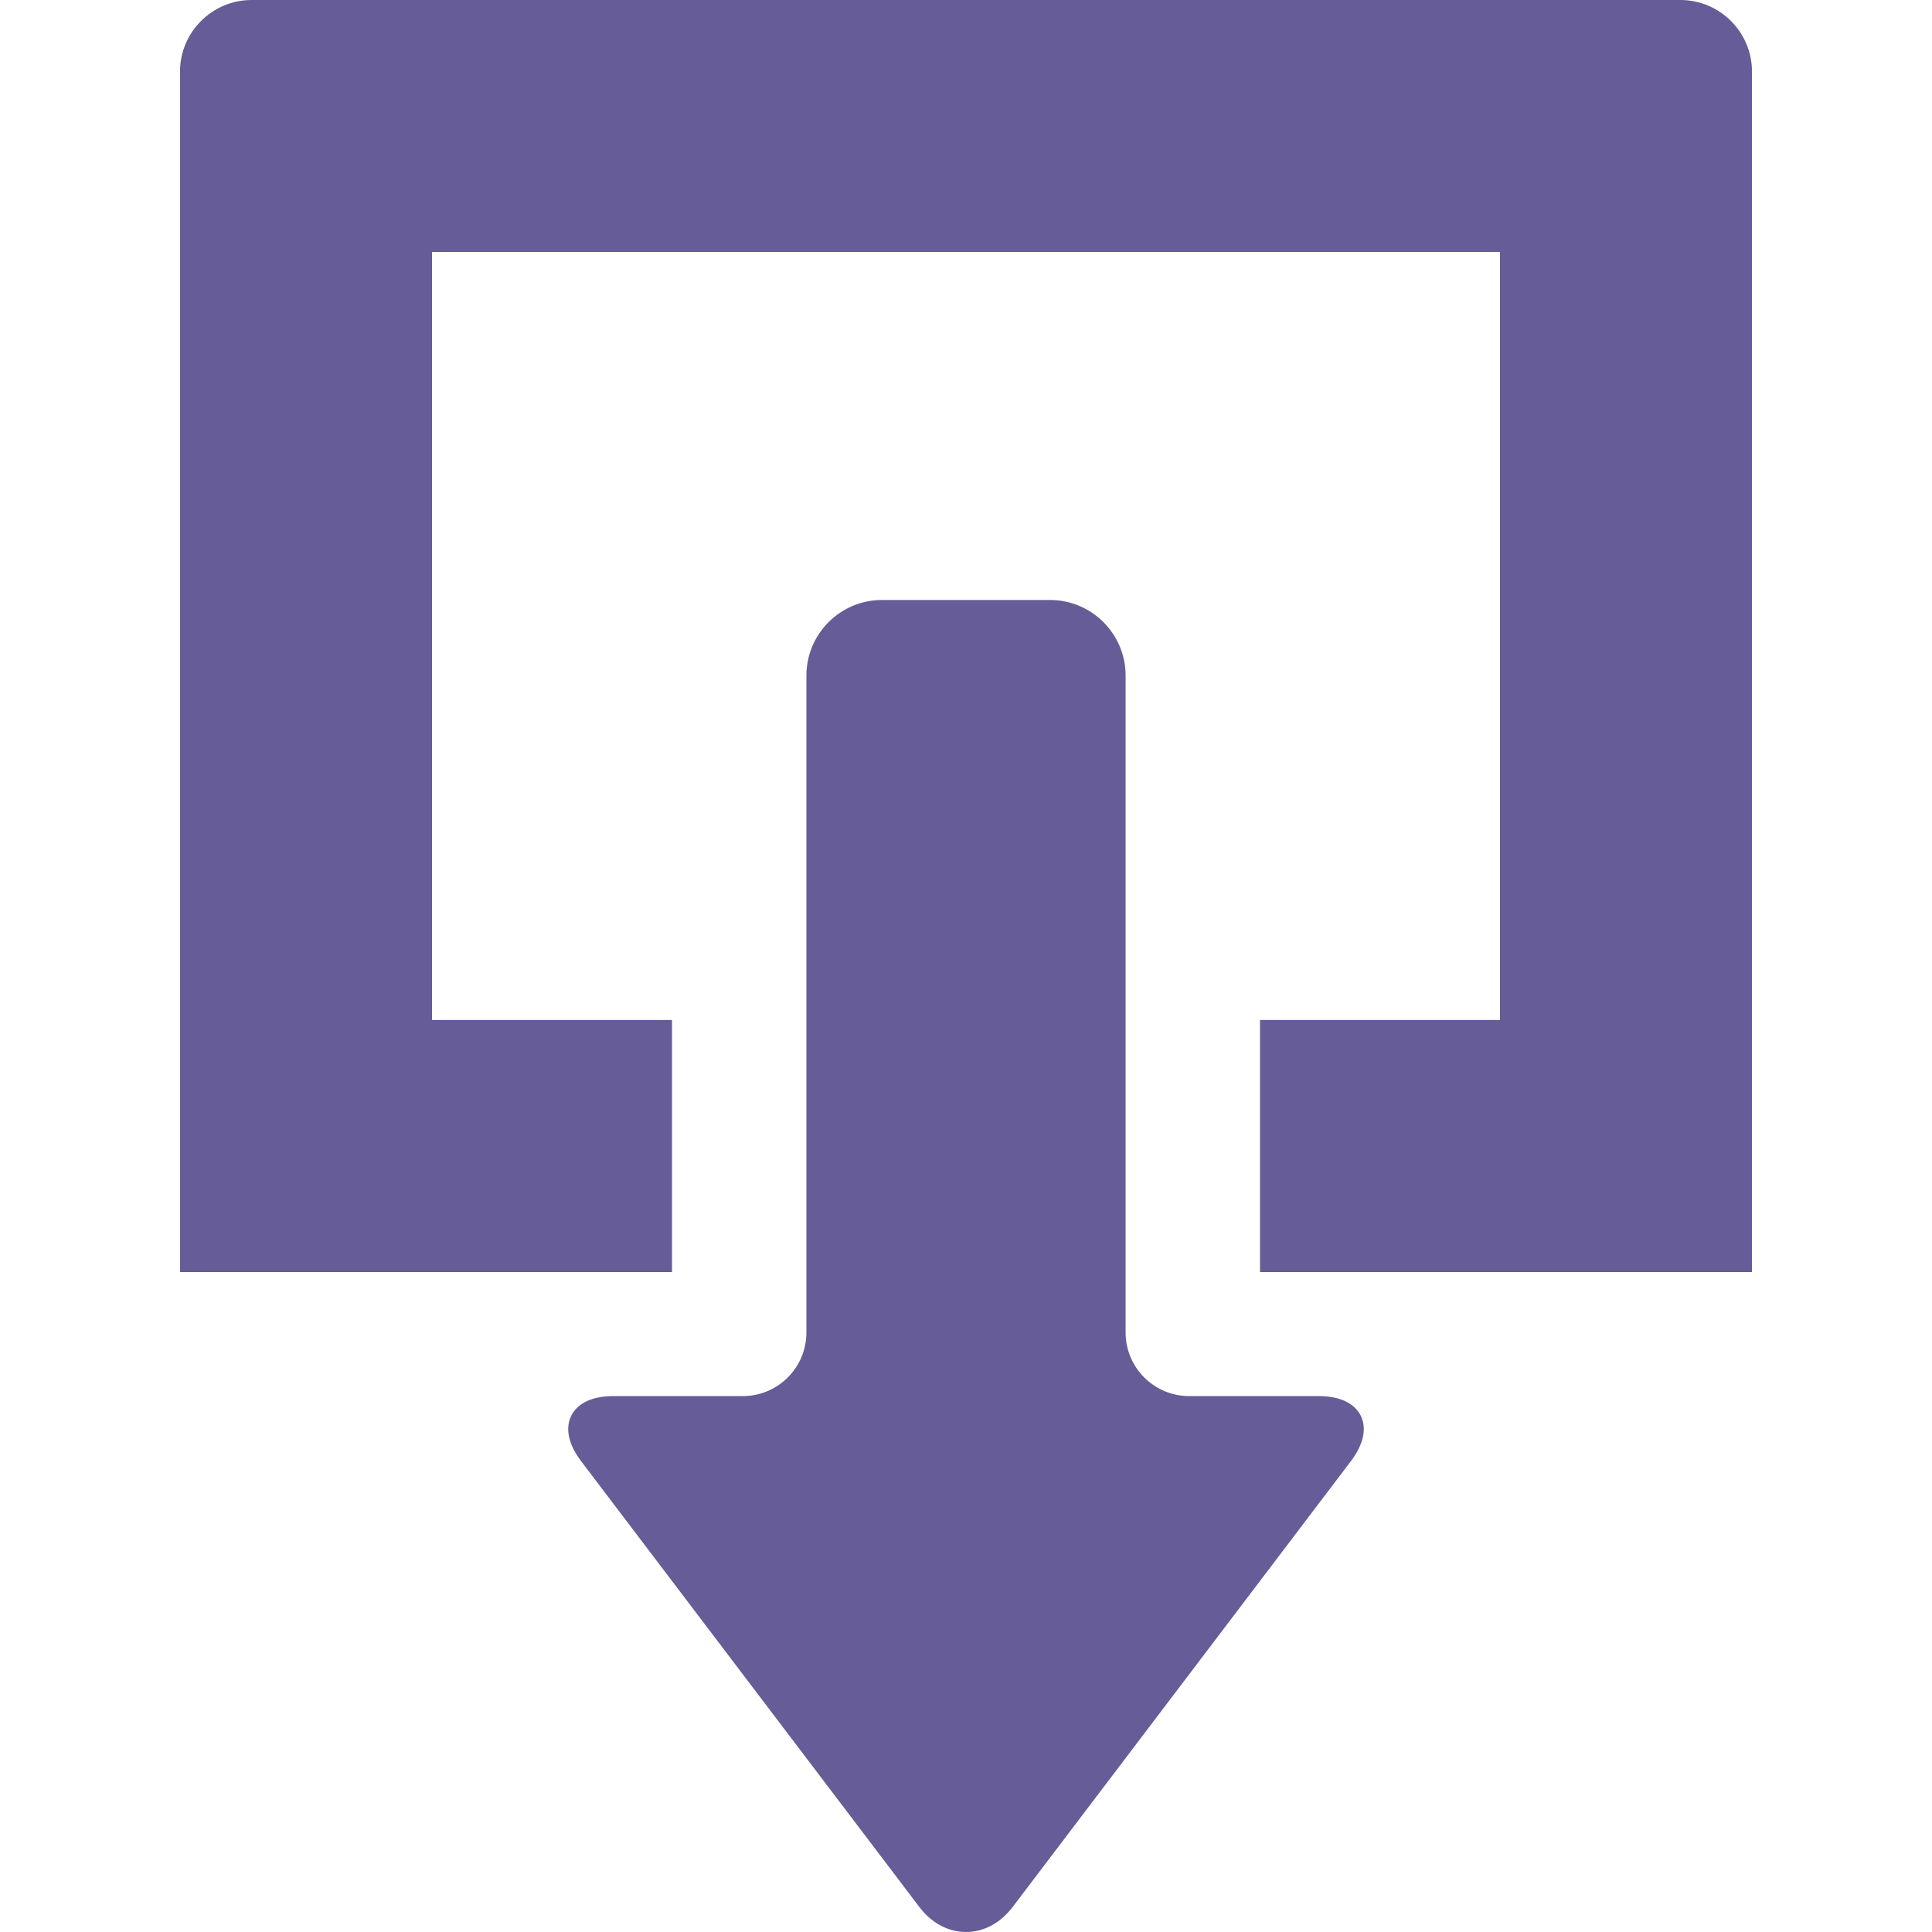 <svg xmlns="http://www.w3.org/2000/svg" viewBox="0 0 512 512"><path fill="#655c98" d="M349.444 369.978H315.14c-9.288 0-16.844-7.55-16.844-16.836v-174.11c0-11.04-8.983-20.027-20.023-20.027h-44.546c-11.04 0-20.021 8.987-20.021 20.027v174.11c0 9.286-7.556 16.836-16.844 16.836h-34.305c-5.538 0-9.503 1.848-11.168 5.198-1.666 3.354-.738 7.628 2.609 12.046l89.594 118.093C246.864 509.628 251.27 512 256 512c4.73 0 9.136-2.372 12.408-6.685l89.594-118.093c3.348-4.418 4.274-8.692 2.611-12.046-1.665-3.35-5.631-5.198-11.169-5.198z"/><path fill="#655c98" d="M445.316 0H66.684c-10.466 0-18.98 8.517-18.98 18.983v318.112h130.383v-66.786h-63.602V66.785h283.03v203.524h-63.602v66.786h130.384V18.983C464.296 8.517 455.781 0 445.316 0z"/></svg>
